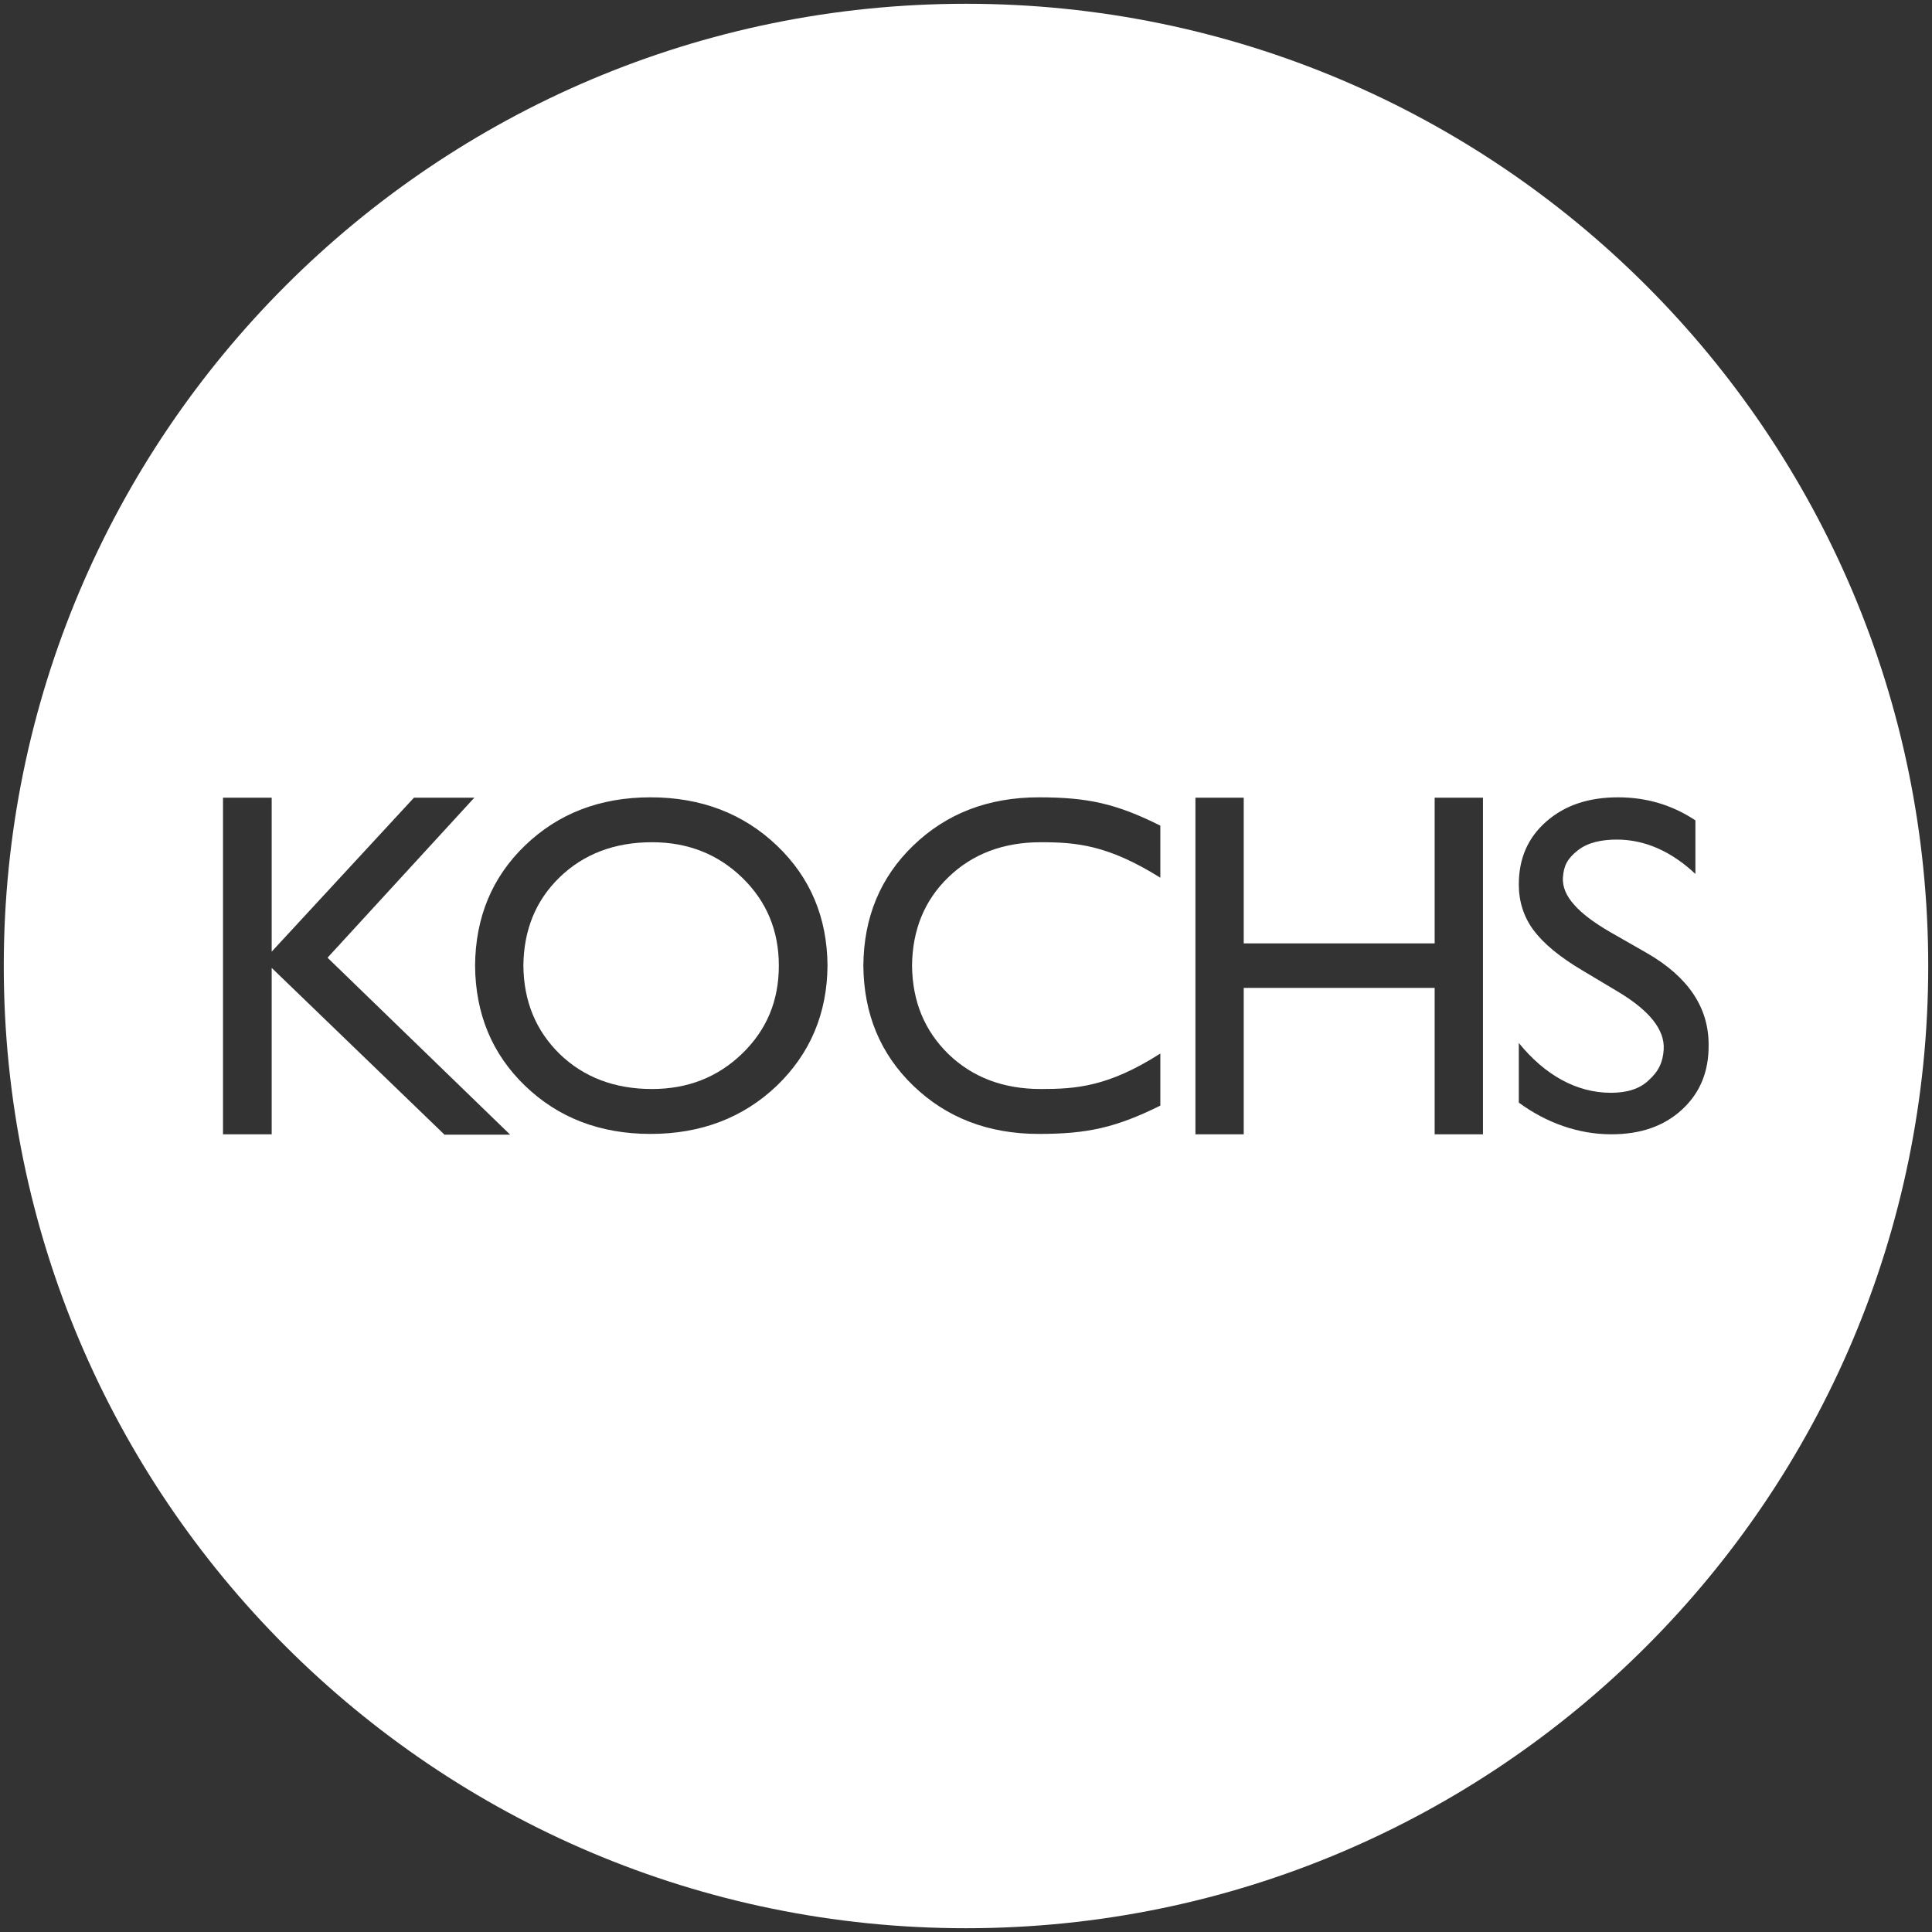 <?xml version="1.0" encoding="utf-8"?>
<!-- Generator: Adobe Illustrator 19.2.1, SVG Export Plug-In . SVG Version: 6.00 Build 0)  -->
<!DOCTYPE svg PUBLIC "-//W3C//DTD SVG 1.1//EN" "http://www.w3.org/Graphics/SVG/1.1/DTD/svg11.dtd">
<svg version="1.1" xmlns="http://www.w3.org/2000/svg" xmlns:xlink="http://www.w3.org/1999/xlink" x="0px" y="0px"
	 viewBox="0 0 512 512" style="enable-background:new 0 0 512 512;" xml:space="preserve">
<rect x="0" y="0" width="512" height="512" fill="#333333" stroke="none"/>
<style type="text/css">
	.st0{fill:#FFFFFF;}
</style>
<g id="Layer_1">
</g>
<g id="logo_510x510">
	<g>
		<path class="st0" d="M196.7,232.6c-6.5-6.3-14.5-9.4-23.9-9.4c-9.9,0-18.1,3.1-24.5,9.3c-6.3,6.1-9.5,13.9-9.6,23.4
			c0.1,9.5,3.3,17.2,9.6,23.4c6.4,6.2,14.6,9.3,24.5,9.3c9.4,0,17.4-3.1,23.9-9.4c6.5-6.3,9.7-14,9.7-23.3v0c0,0,0,0,0,0
			C206.4,246.7,203.2,238.9,196.7,232.6z"/>
		<path class="st0" d="M256,1C115.2,1,1,115.2,1,256s114.2,255,255,255s255-114.2,255-255S396.8,1,256,1z M117.7,300.6L72,256.5
			v44.1H59.1v-89.2H72v40.8l37.7-40.8h16l-38.9,42.4l48.4,46.9H117.7z M205.9,287.7c-8.9,8.5-20.1,12.8-33.5,12.8
			c-13.4,0-24.5-4.3-33.3-12.8c-8.7-8.4-13.1-19-13.2-31.8c0.1-12.8,4.5-23.4,13.2-31.8c8.8-8.5,19.9-12.8,33.3-12.8
			c13.4,0,24.6,4.3,33.5,12.8c8.9,8.5,13.3,19.1,13.4,31.8C219.2,268.6,214.7,279.2,205.9,287.7z M307.5,232.6
			c-13.9-8.7-22.3-9.4-31.7-9.4c-9.9,0-18.1,3.1-24.5,9.3c-6.3,6.1-9.5,13.9-9.6,23.4c0.1,9.5,3.3,17.2,9.6,23.4
			c6.4,6.2,14.6,9.3,24.5,9.3c9.4,0,17.9-0.6,31.7-9.4V293c-11.9,5.9-19.5,7.5-32.2,7.5c-13.4,0-24.5-4.3-33.3-12.8
			c-8.7-8.4-13.1-19-13.2-31.8c0.1-12.8,4.5-23.4,13.2-31.8c8.8-8.5,19.9-12.8,33.3-12.8c12.8,0,20.4,1.6,32.2,7.5V232.6z
			 M393,300.6h-12.8v-38.8h-50.6v38.8h-12.8v-89.2h12.8V250h50.6v-38.6H393V300.6z M445.7,294.1c-4.8,4.4-11,6.5-18.7,6.5
			c-8.8,0-17.3-3.1-24.5-8.4v-15.8c6.9,8.5,15.3,13.2,24.4,13.2c4,0,7.5-0.9,10-3.3c2.7-2.4,3.8-4.9,4-8.2
			c0.3-5.3-3.9-10.3-11.8-15.1l-9.7-5.8c-6.1-3.6-10.4-7.2-13-10.7c-2.6-3.5-3.9-7.6-3.9-12.1c0-6.9,2.4-12.4,7.3-16.7
			c4.9-4.3,11.2-6.4,19-6.4c7.5,0,14.3,2,20.5,6.1v14.2c-6.4-6-13.4-9.1-20.8-9.1c-4.2,0-7.7,0.8-10.3,2.8c-2.8,2.2-3.8,4.1-4,7.2
			c-0.2,2.6,1,5.1,3,7.3c2,2.3,5.2,4.7,9.5,7.2l9.8,5.6c10.9,6.3,16.3,14.4,16.3,24.2C452.9,284,450.5,289.7,445.7,294.1z"/>
	</g>
</g>
</svg>
